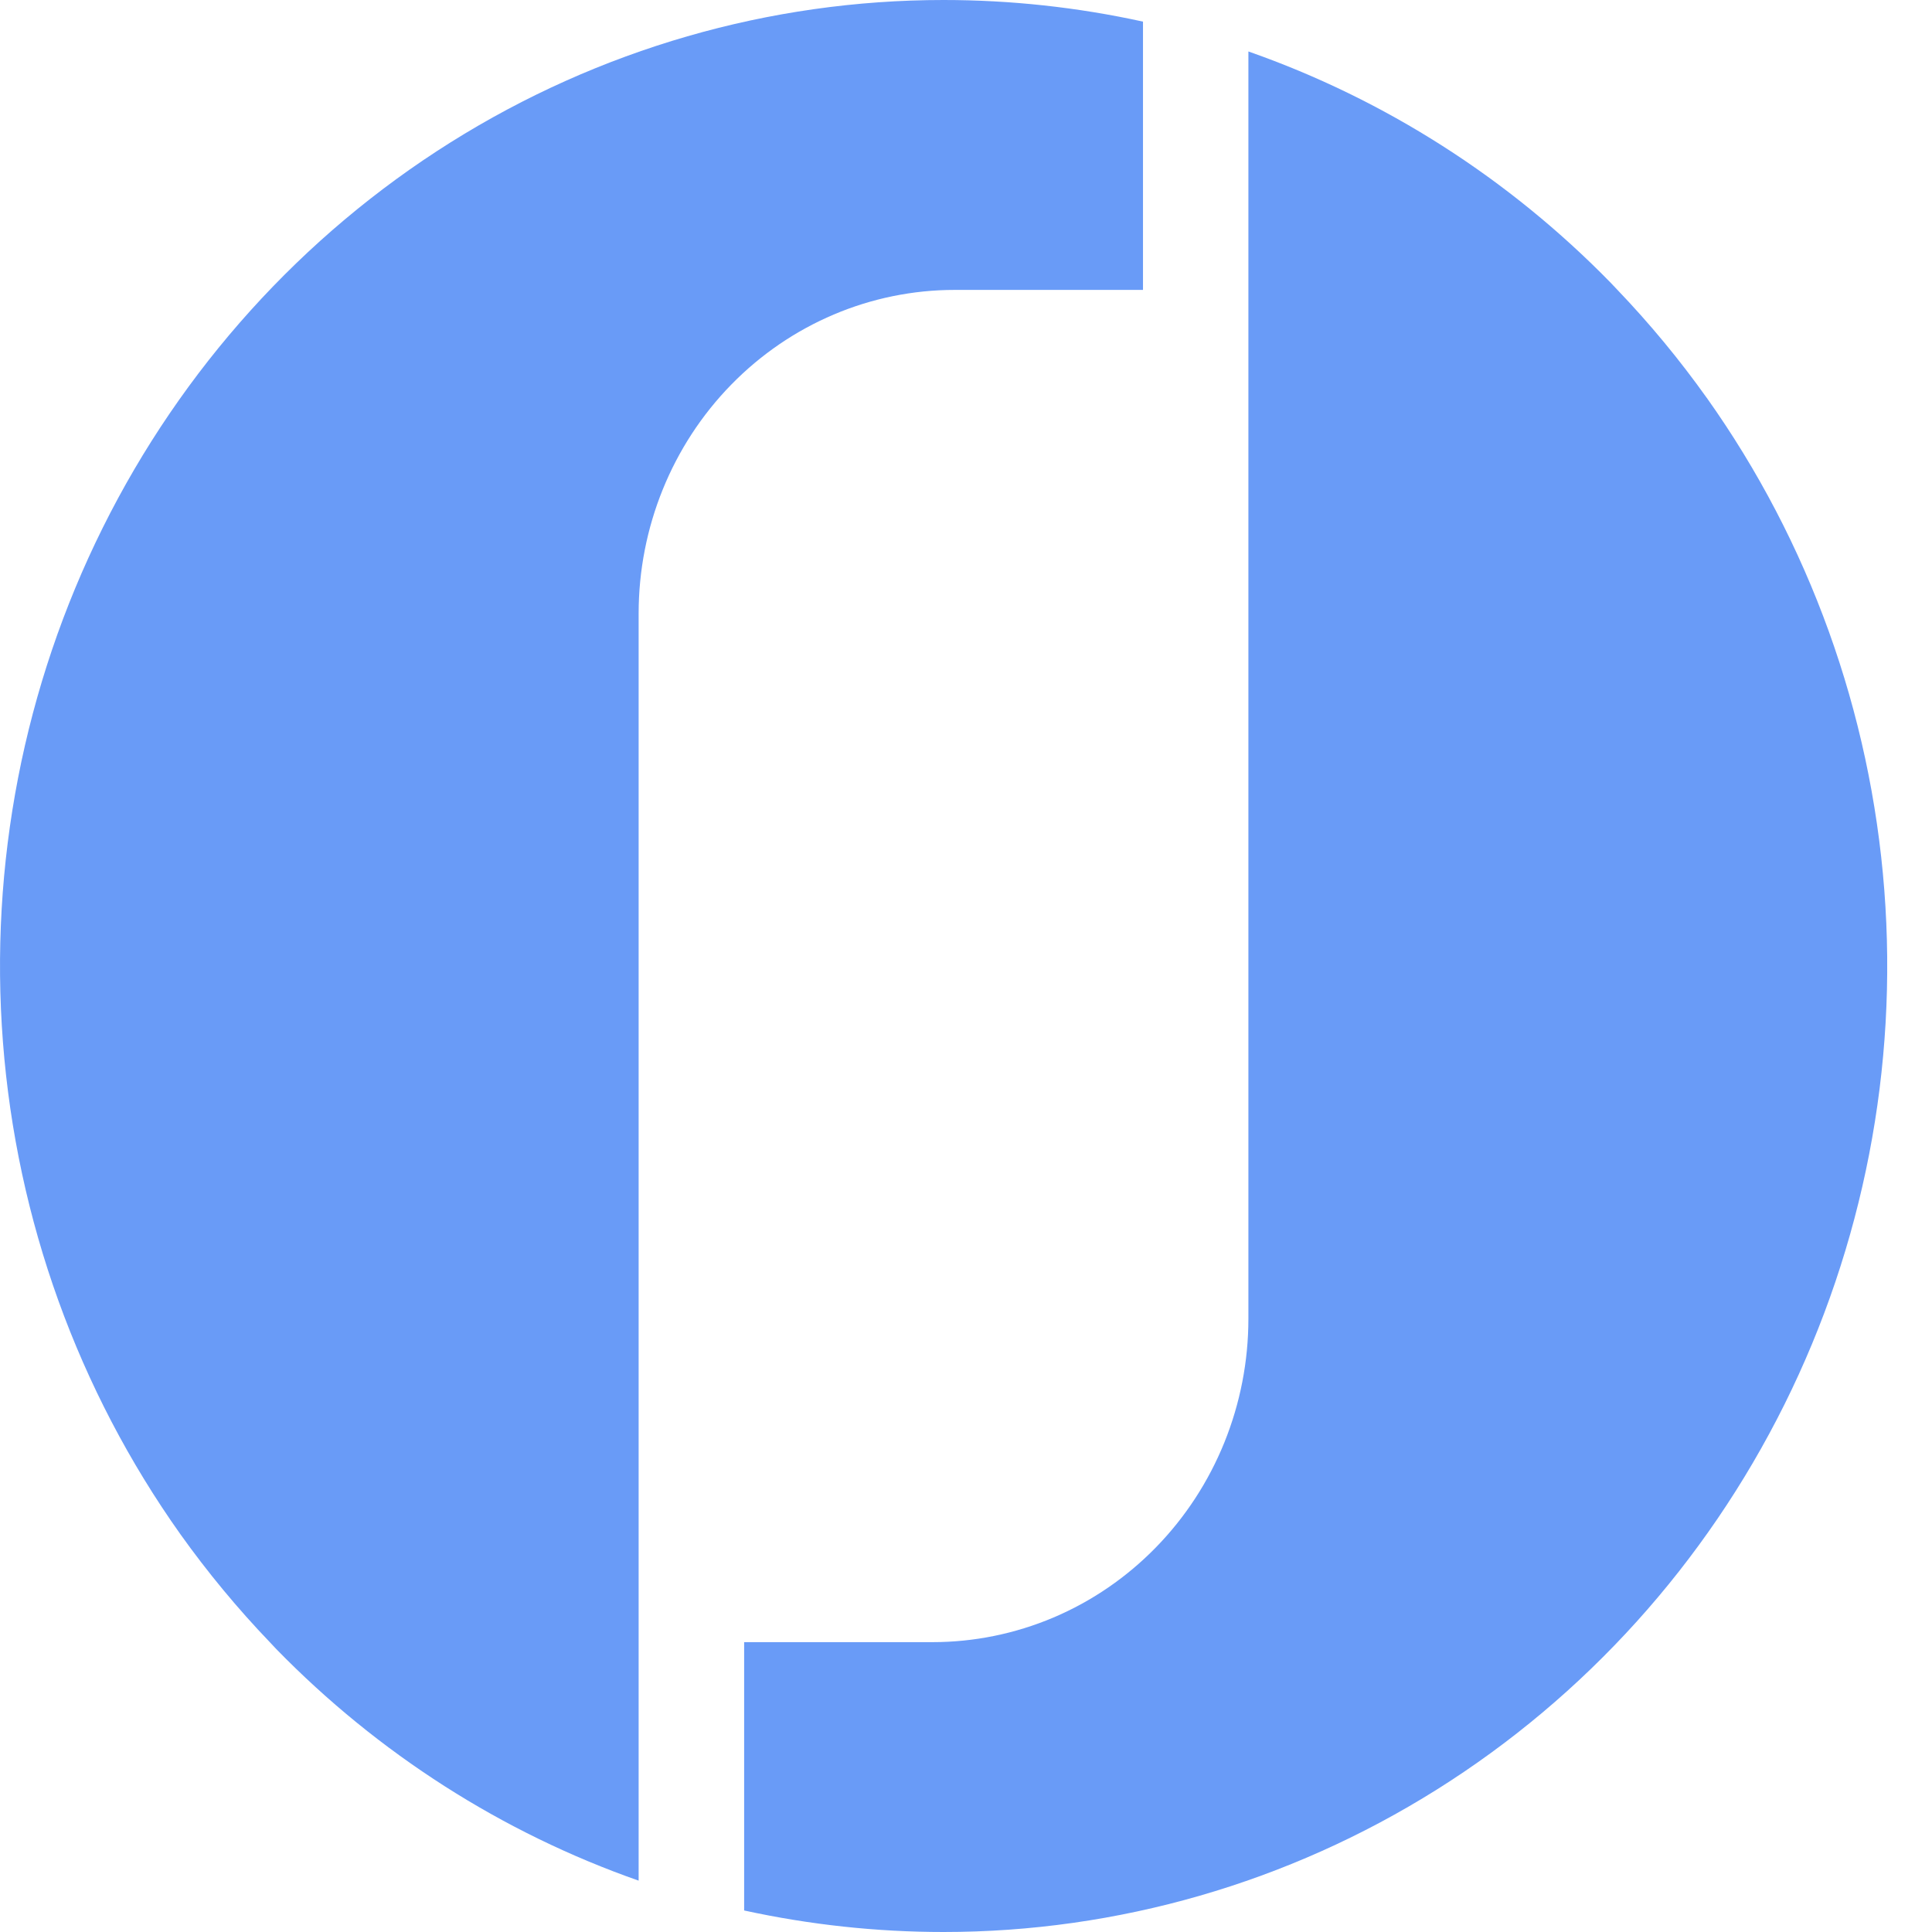 <svg width="36" height="36" viewBox="0 0 36 36" fill="none" xmlns="http://www.w3.org/2000/svg">
<path d="M31.803 7.414C31.297 6.703 30.741 6.031 30.14 5.403C30.098 5.359 30.057 5.315 30.015 5.271C28.115 3.325 25.805 1.85 23.262 0.959V24.572C23.262 25.364 23.11 26.147 22.814 26.879C22.518 27.61 22.085 28.274 21.538 28.834C20.991 29.394 20.343 29.838 19.628 30.141C18.914 30.443 18.148 30.599 17.375 30.599H13.866V35.599C15.087 35.865 16.333 36 17.582 36C20.825 36 24.006 35.082 26.771 33.347C29.537 31.612 31.779 29.128 33.251 26.169C34.723 23.21 35.367 19.892 35.111 16.582C34.855 13.272 33.711 10.098 31.803 7.413V7.414Z" fill="#699BF7"/>
<path d="M17.582 2.98645e-09C14.339 0 11.159 0.919 8.394 2.654C5.629 4.39 3.387 6.874 1.915 9.833C0.443 12.792 -0.201 16.11 0.055 19.42C0.31 22.73 1.455 25.903 3.362 28.589C3.869 29.299 4.425 29.971 5.027 30.599C5.068 30.642 5.108 30.685 5.15 30.73C7.049 32.676 9.358 34.152 11.9 35.043V11.428C11.901 9.83 12.521 8.297 13.626 7.167C14.73 6.037 16.227 5.402 17.789 5.402H21.298V0.403C20.077 0.135 18.831 -2.31851e-05 17.582 2.98645e-09Z" fill="#699BF7"/>
</svg>
